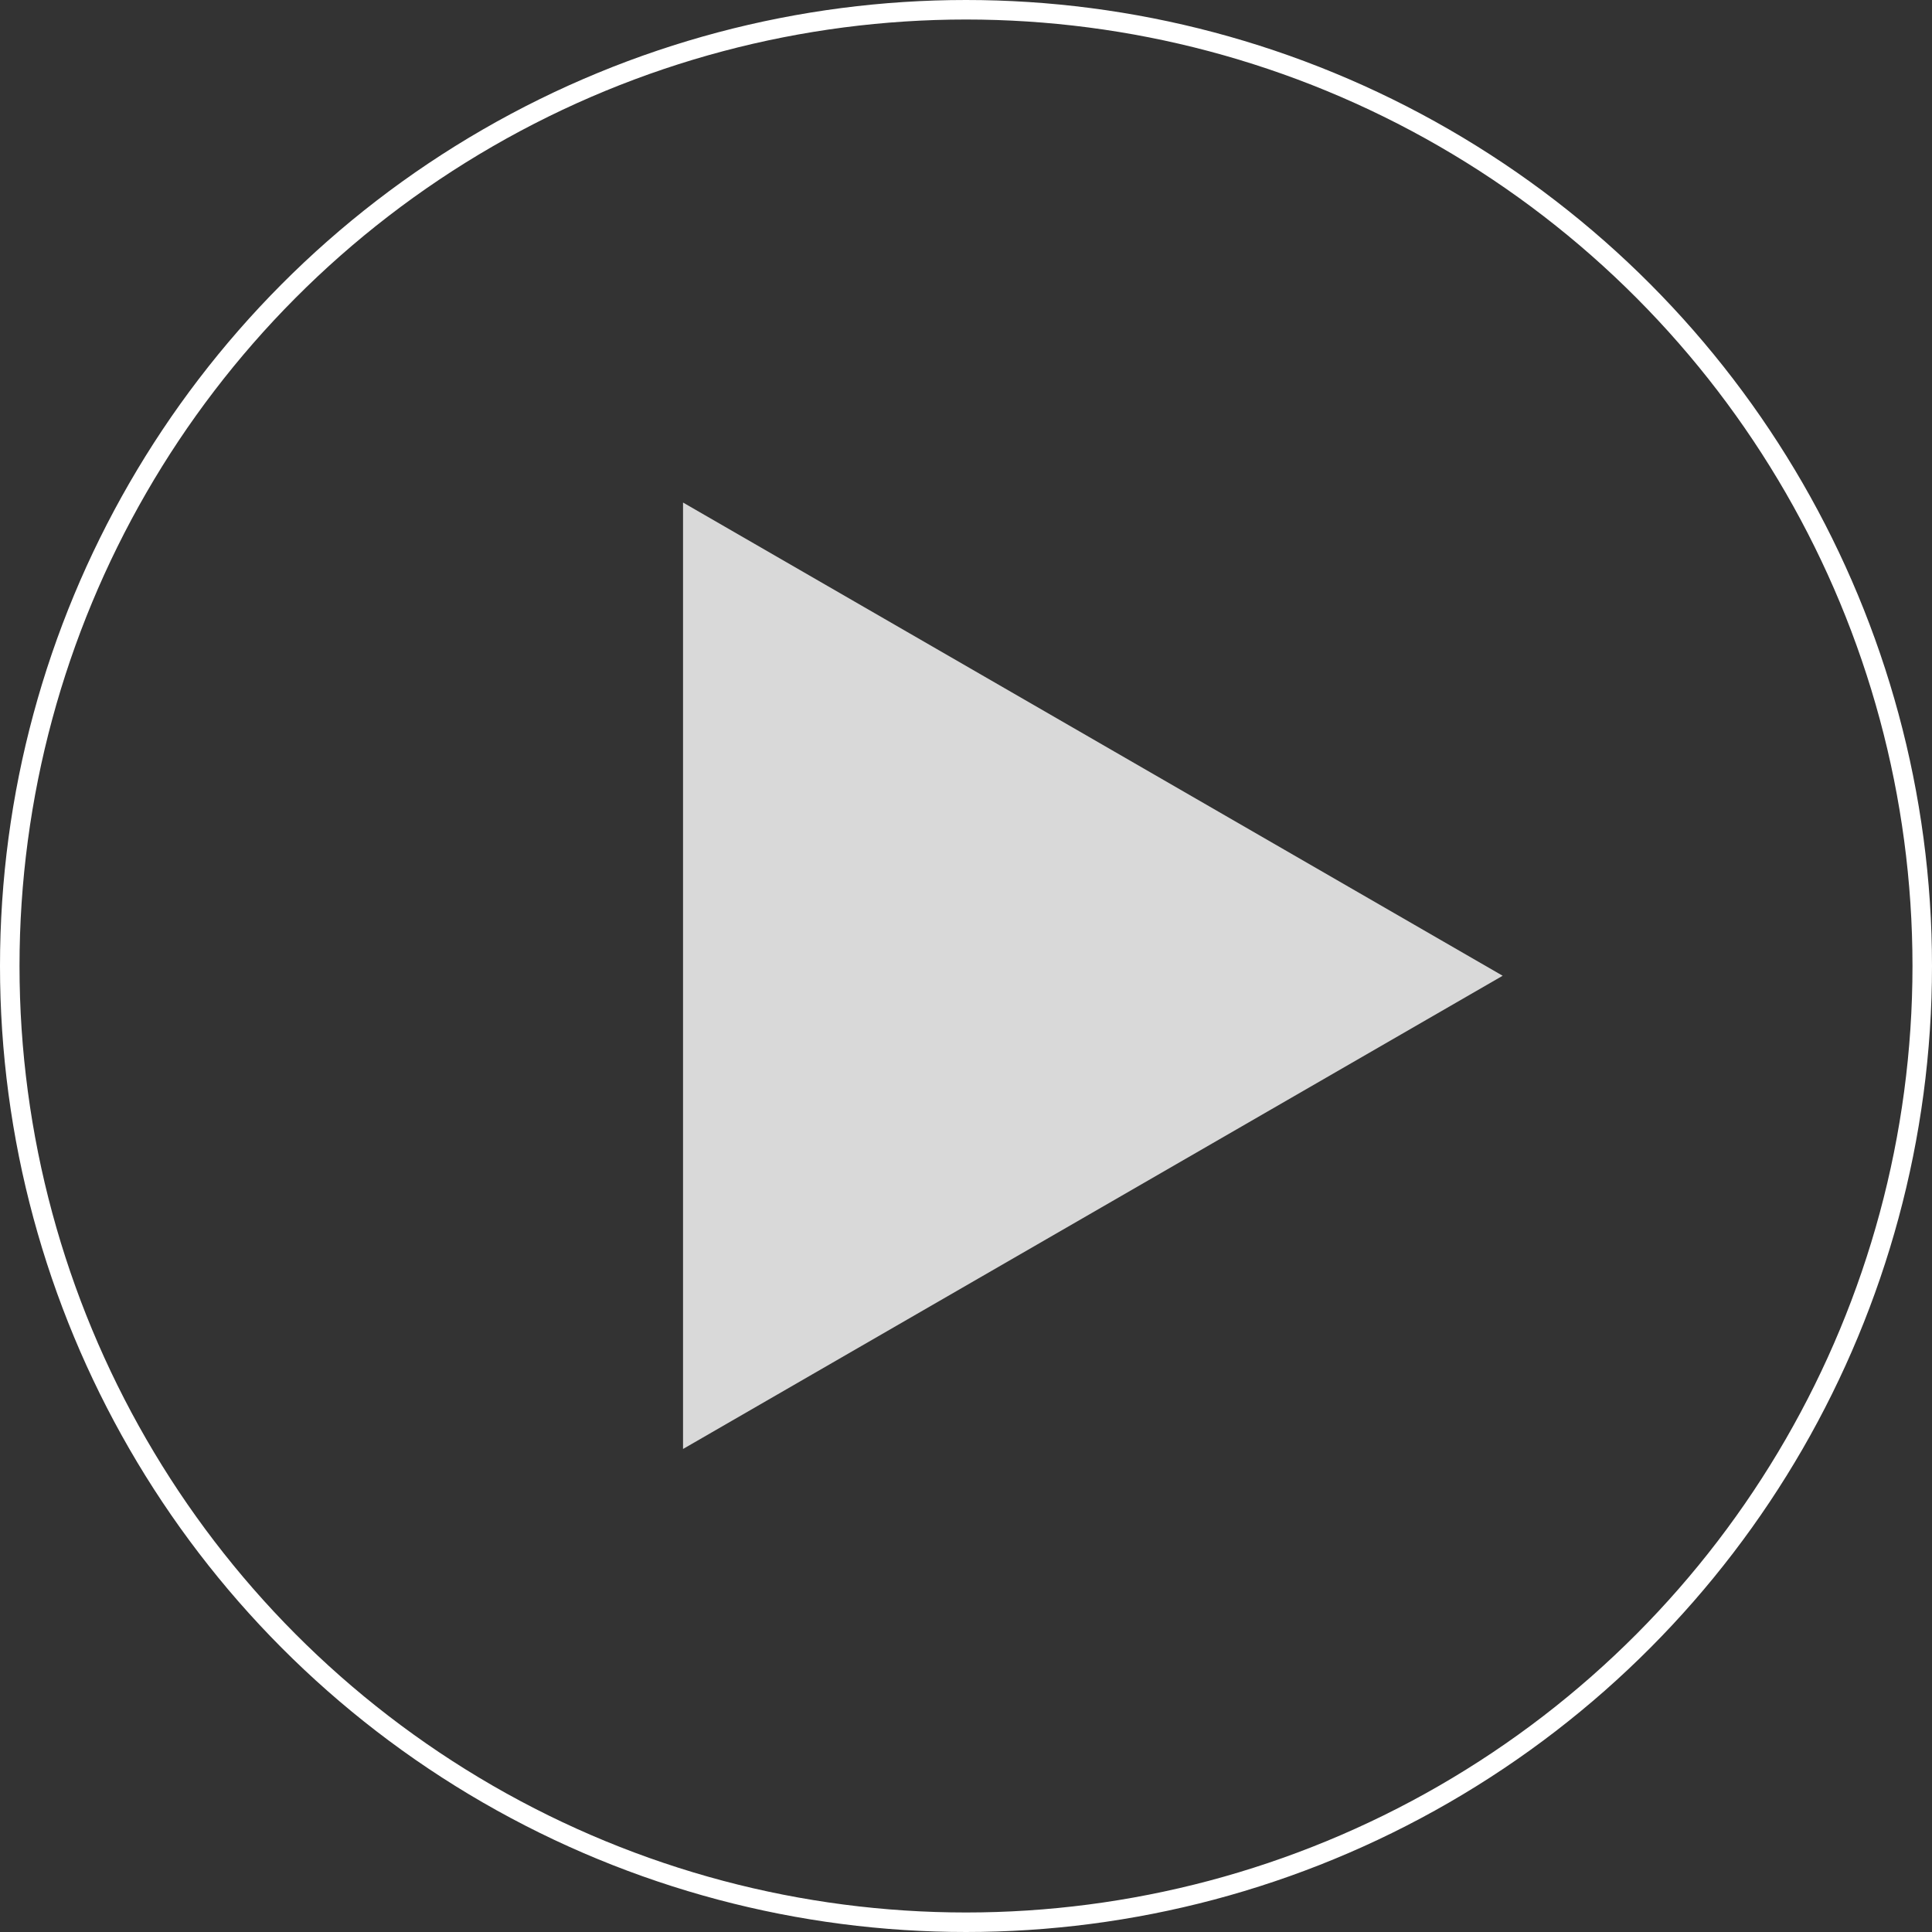 <svg width="99" height="99" viewBox="0 0 99 99" fill="none" xmlns="http://www.w3.org/2000/svg">
<rect x="0" y="0" width="99" height="99" fill="#333333" stroke="none"/>
<circle cx="49.5" cy="49.5" r="49" stroke="white"/>
<path d="M77 50L35 74.249L35 25.751L77 50Z" fill="#D9D9D9"/>
</svg>
